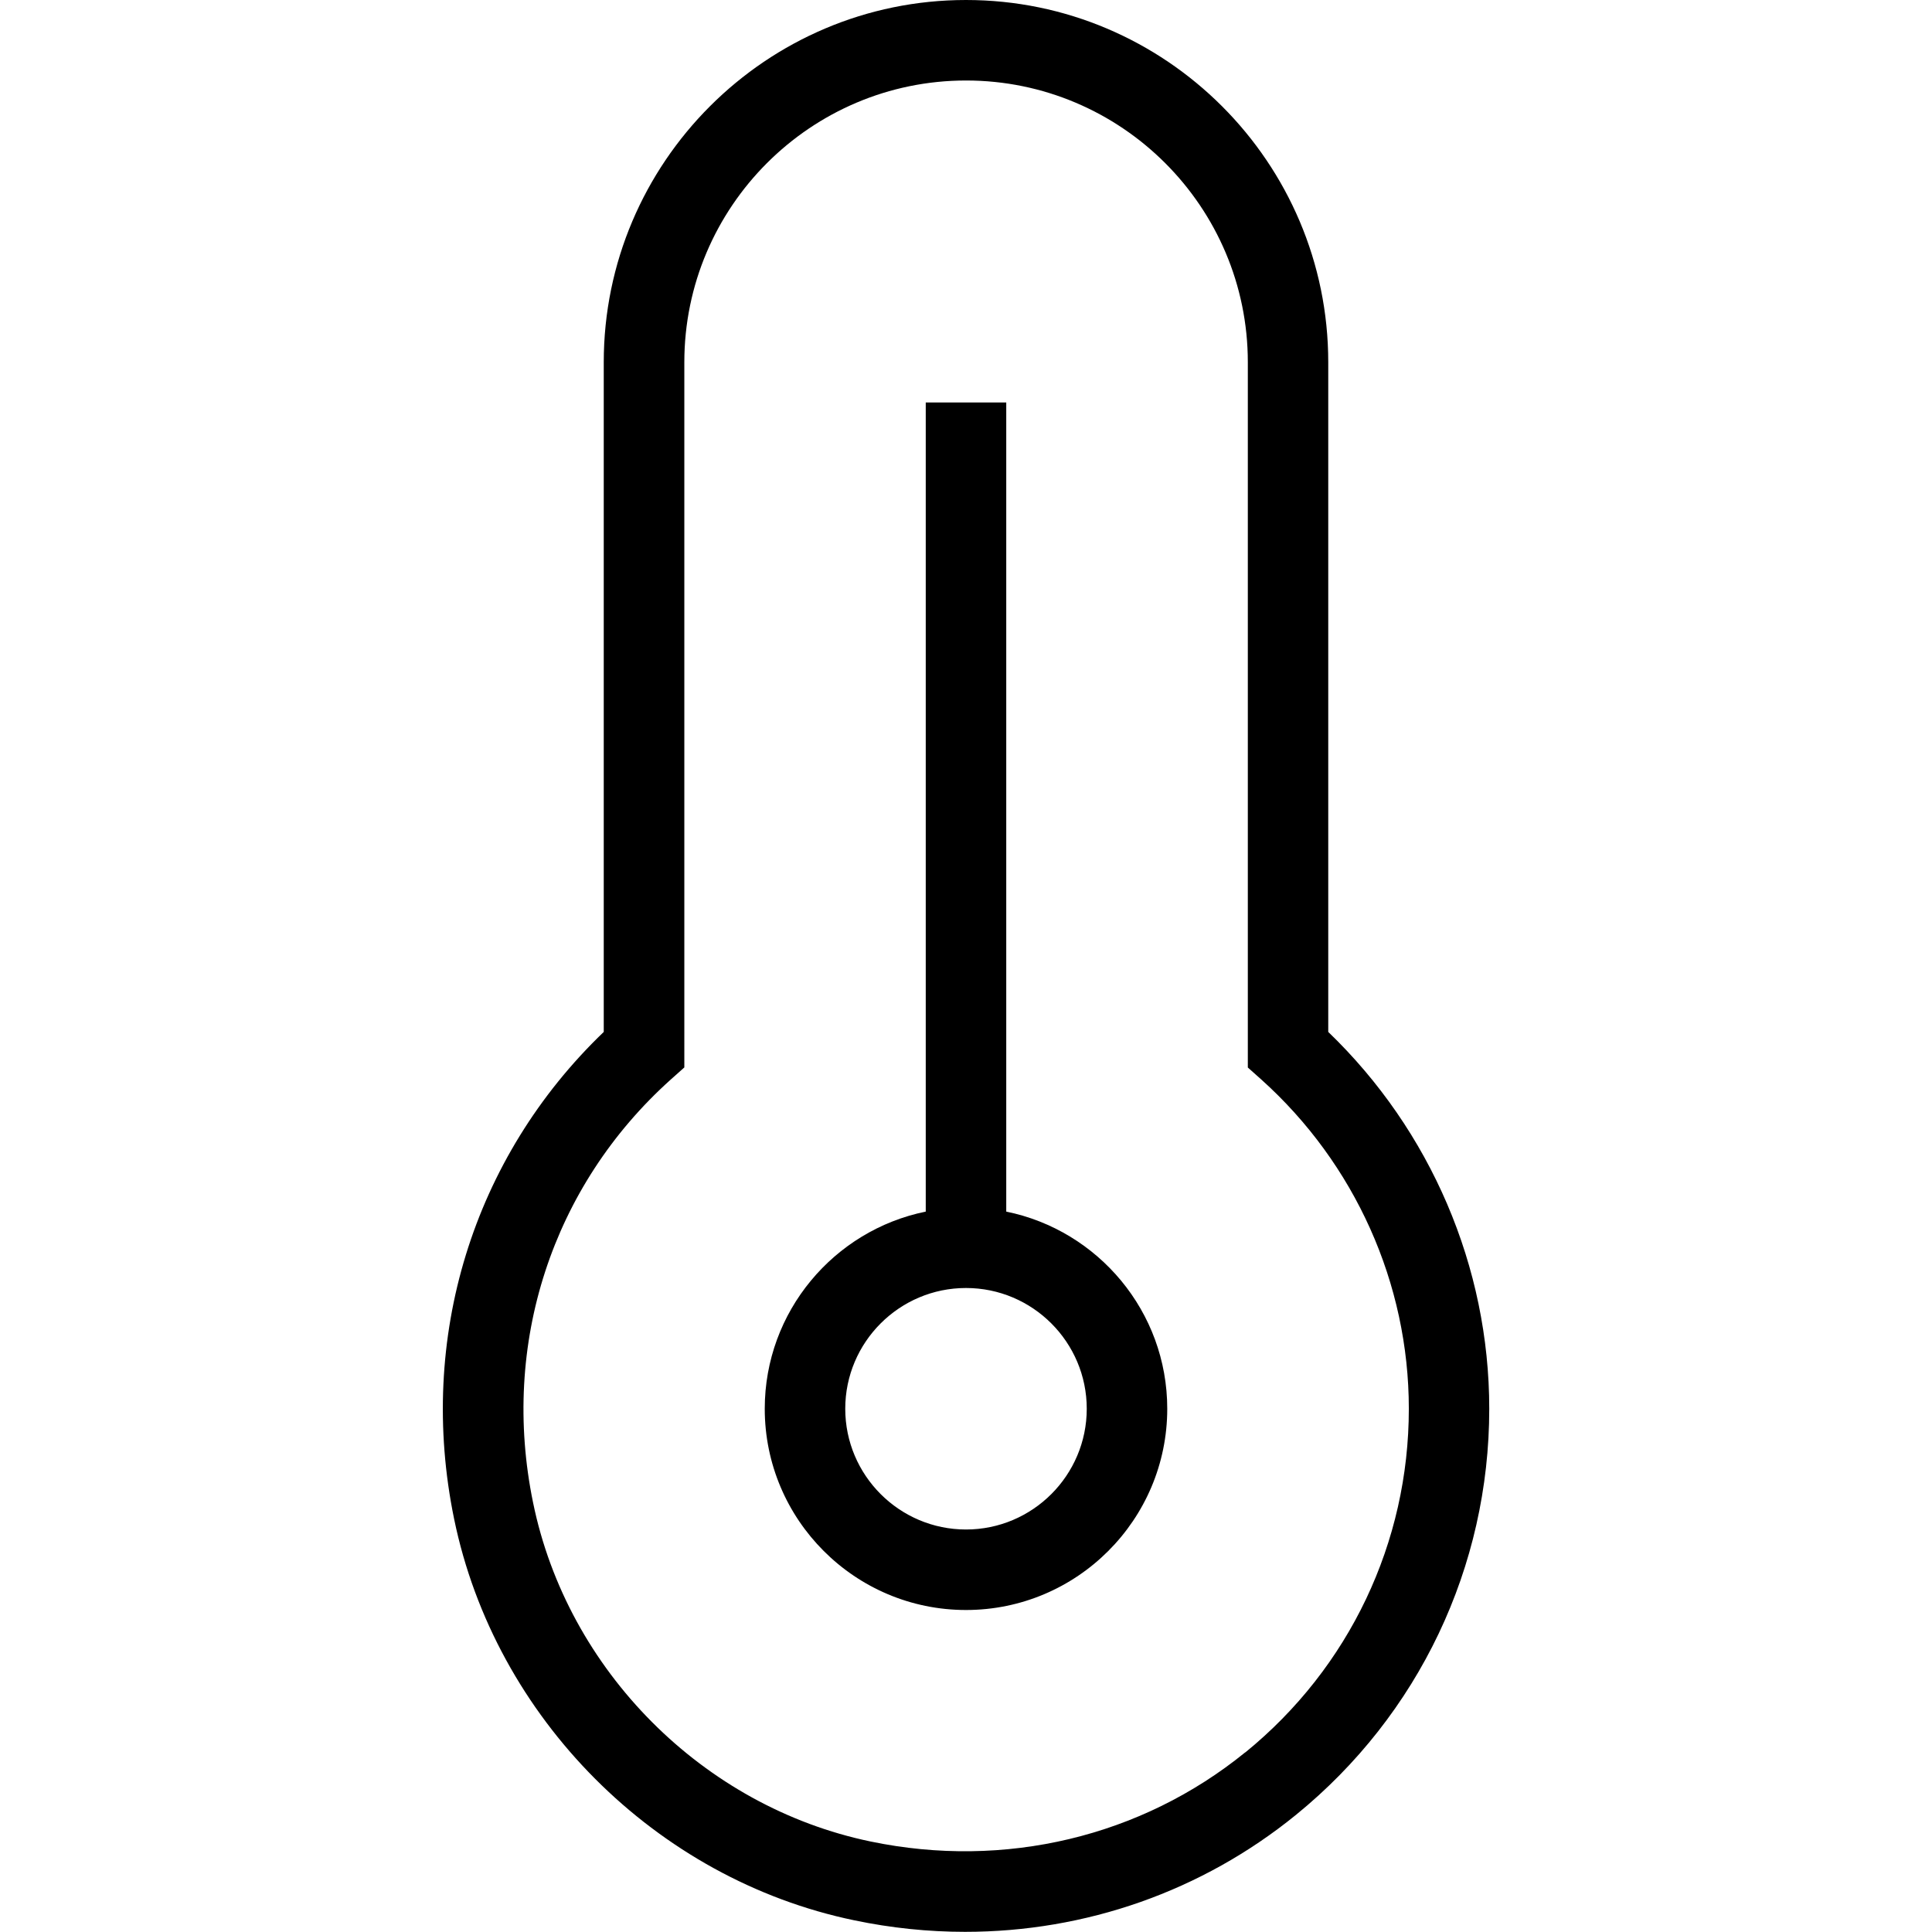 <?xml version="1.0" encoding="UTF-8"?>
<svg xmlns="http://www.w3.org/2000/svg" id="Layer_1" data-name="Layer 1" viewBox="0 0 24 24">
  <path d="m12.5,15.051V5h-1v10.051c-1.14.232-2,1.242-2,2.449,0,1.379,1.121,2.5,2.5,2.5s2.5-1.121,2.5-2.5c0-1.208-.86-2.217-2-2.449Zm-.5,3.949c-.827,0-1.5-.673-1.5-1.5s.673-1.5,1.5-1.5,1.5.673,1.5,1.5-.673,1.5-1.5,1.5Zm4.5-6.181V4.5c0-2.481-2.019-4.5-4.5-4.5s-4.5,2.019-4.5,4.5v8.319c-1.627,1.561-2.32,3.805-1.859,6.049.508,2.472,2.506,4.476,4.972,4.987.459.096.92.143,1.376.143,1.495,0,2.942-.503,4.111-1.454,1.525-1.241,2.4-3.08,2.4-5.044,0-1.763-.727-3.456-2-4.681Zm-1.031,8.949c-1.292,1.05-2.989,1.454-4.653,1.108-2.081-.432-3.767-2.124-4.194-4.21-.405-1.968.235-3.933,1.713-5.258l.166-.148V4.5c0-1.93,1.57-3.5,3.5-3.5s3.5,1.57,3.5,3.5v8.761l.166.148c1.166,1.046,1.834,2.537,1.834,4.091,0,1.662-.74,3.218-2.031,4.269Z"/>
</svg>
